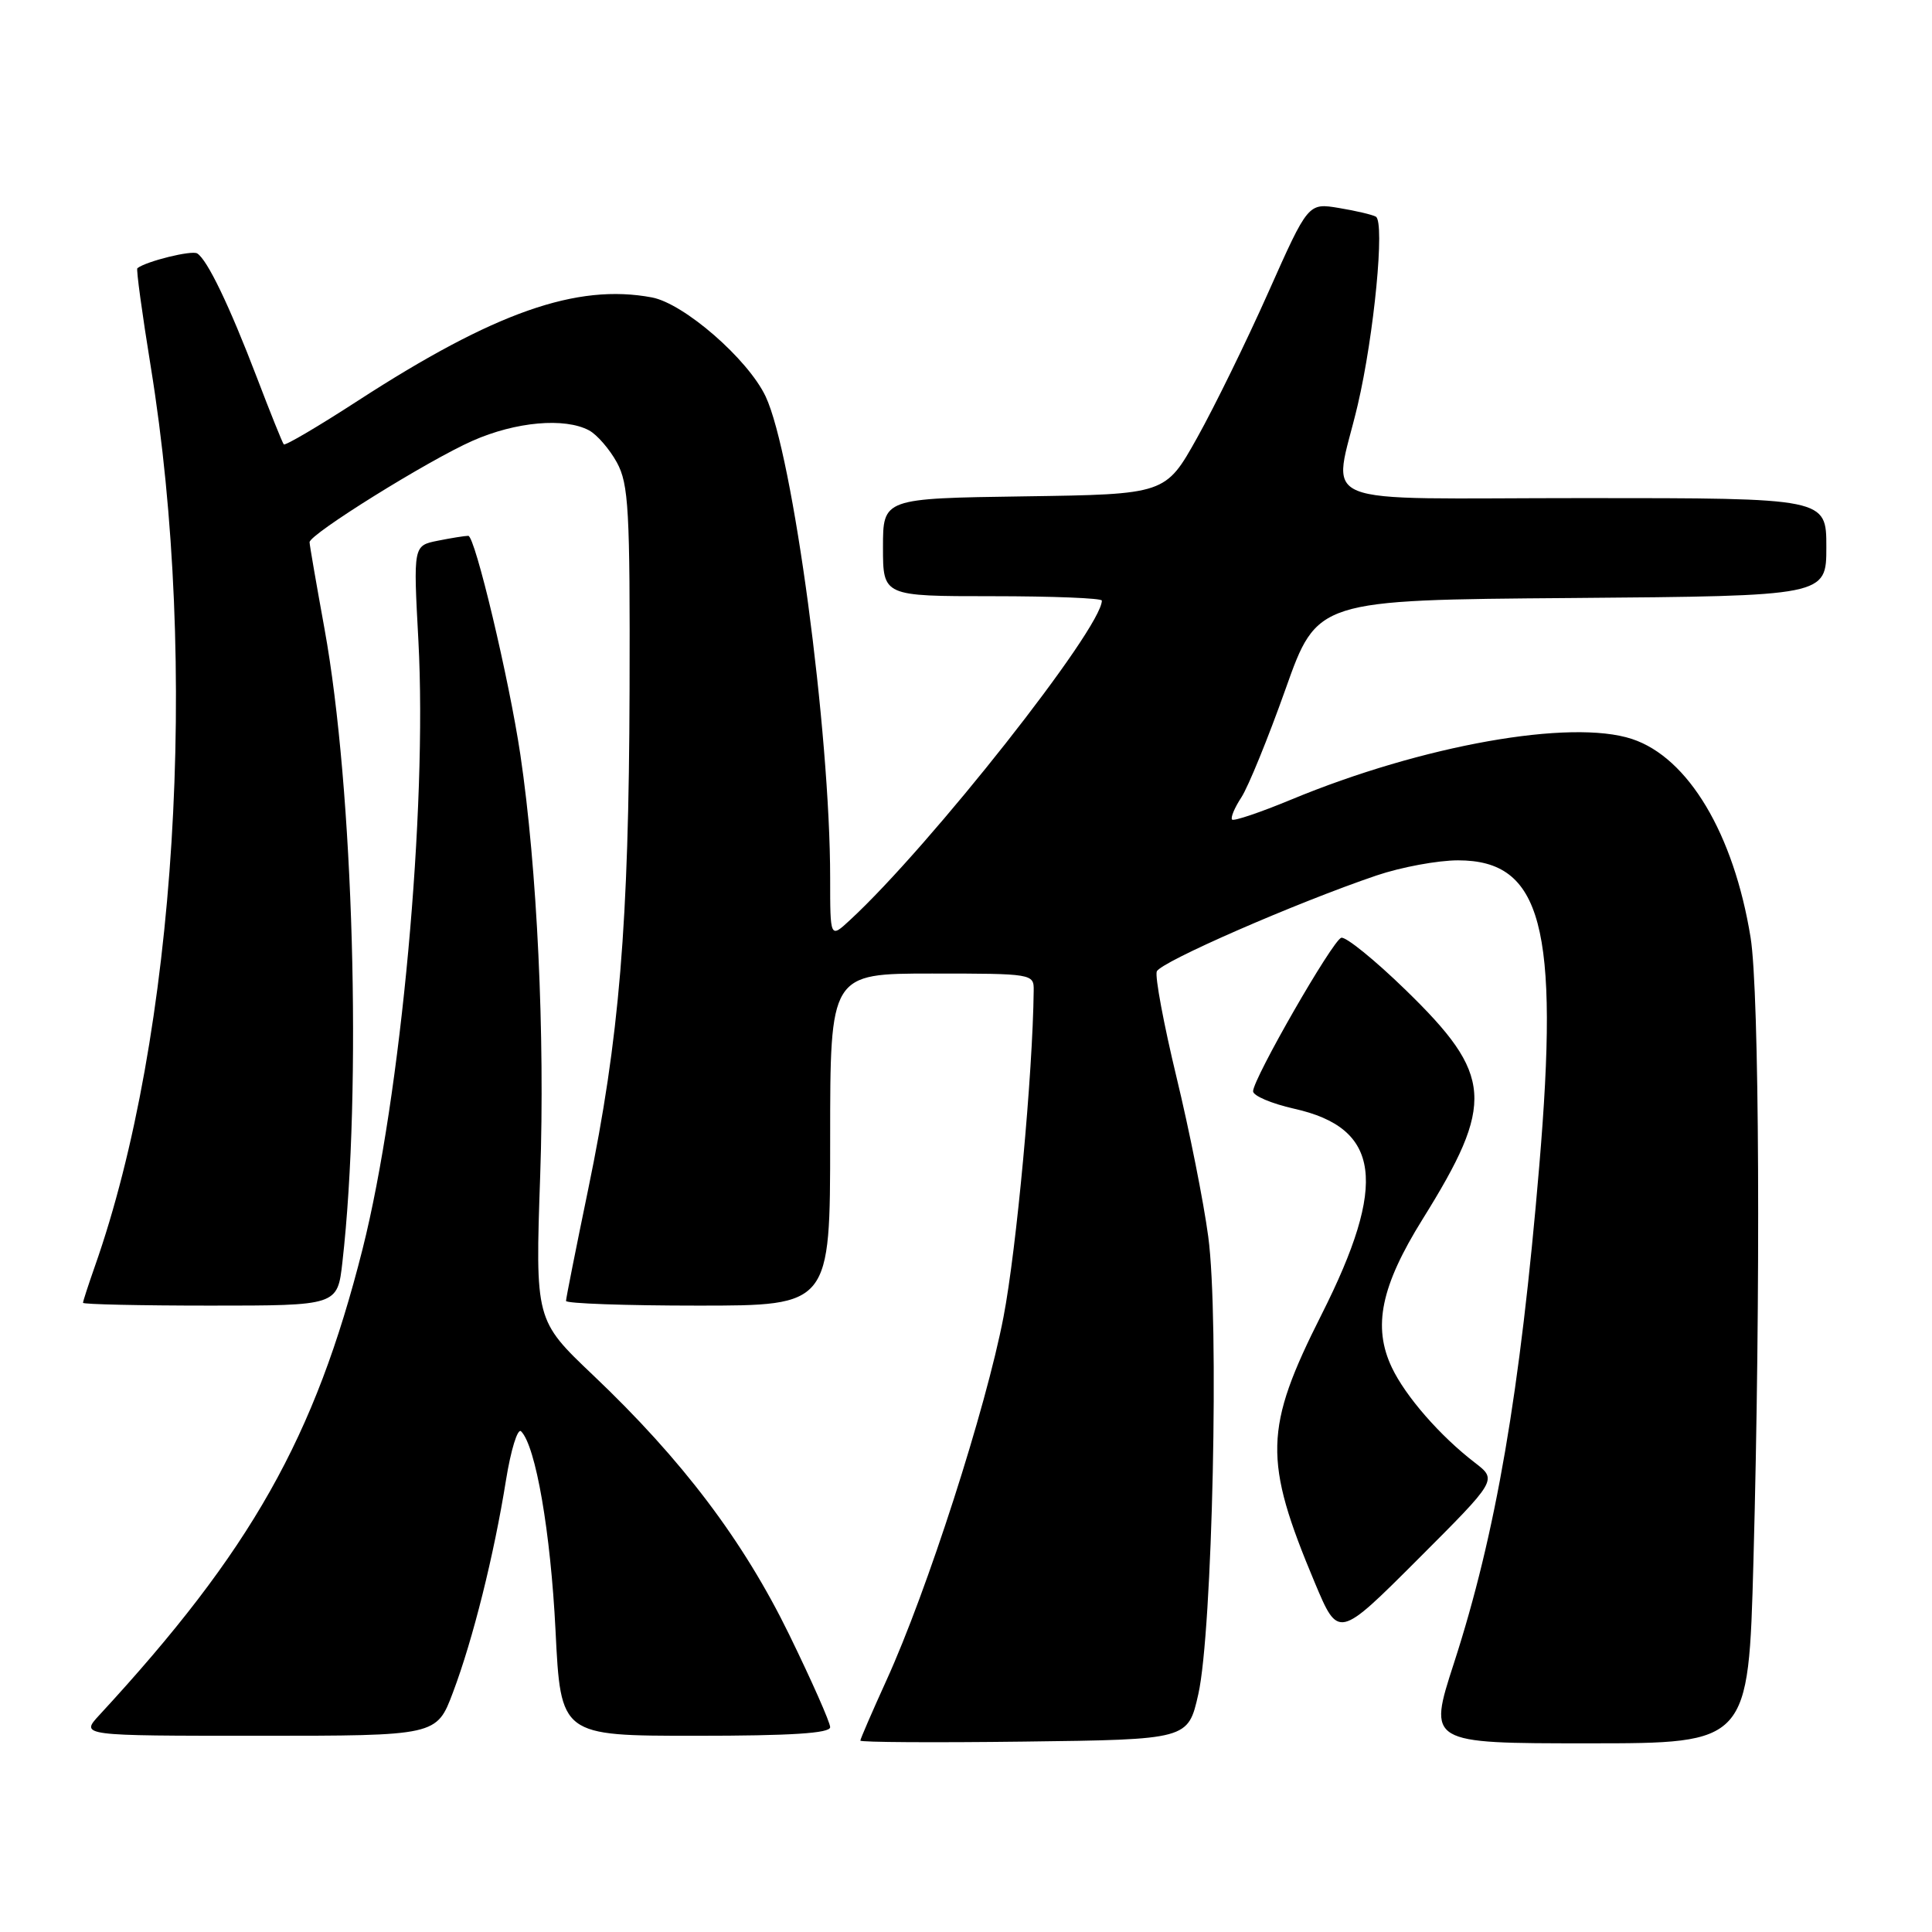 <?xml version="1.0" encoding="UTF-8" standalone="no"?>
<!DOCTYPE svg PUBLIC "-//W3C//DTD SVG 1.1//EN" "http://www.w3.org/Graphics/SVG/1.1/DTD/svg11.dtd" >
<svg xmlns="http://www.w3.org/2000/svg" xmlns:xlink="http://www.w3.org/1999/xlink" version="1.1" viewBox="0 0 256 256">
 <g >
 <path fill="currentColor"
d=" M 158.78 224.50 C 160.66 216.23 161.57 174.76 160.10 163.87 C 159.49 159.27 157.59 149.75 155.89 142.72 C 154.20 135.70 153.02 129.40 153.28 128.72 C 153.76 127.47 171.79 119.60 182.41 116.00 C 185.66 114.90 190.51 114.00 193.20 114.00 C 204.29 114.00 206.64 122.83 203.96 154.50 C 201.43 184.52 198.21 203.23 192.65 220.39 C 189.21 231.00 189.21 231.00 210.44 231.00 C 231.68 231.00 231.68 231.00 232.34 206.84 C 233.31 171.28 233.13 131.40 231.96 124.21 C 229.73 110.47 223.70 100.38 216.25 97.92 C 208.14 95.24 188.50 98.73 171.09 105.95 C 167.02 107.64 163.49 108.83 163.26 108.60 C 163.03 108.36 163.58 107.04 164.49 105.65 C 165.40 104.26 168.03 97.81 170.34 91.31 C 174.53 79.50 174.53 79.50 208.27 79.24 C 242.00 78.97 242.00 78.97 242.00 72.49 C 242.00 66.00 242.00 66.00 210.00 66.00 C 172.99 66.00 176.66 67.51 179.91 53.64 C 182.08 44.36 183.52 29.43 182.31 28.71 C 181.86 28.45 179.66 27.93 177.42 27.56 C 173.34 26.88 173.34 26.88 168.08 38.69 C 165.19 45.19 160.93 53.88 158.63 58.00 C 154.44 65.50 154.44 65.50 135.72 65.77 C 117.00 66.04 117.00 66.04 117.00 72.52 C 117.00 79.00 117.00 79.00 131.50 79.00 C 139.47 79.00 146.00 79.26 146.00 79.58 C 146.00 83.25 123.26 112.10 112.62 121.92 C 110.00 124.35 110.00 124.35 110.00 116.36 C 110.00 96.93 105.07 60.17 101.44 52.51 C 99.09 47.57 90.63 40.21 86.38 39.41 C 76.43 37.54 65.53 41.37 47.45 53.08 C 42.21 56.48 37.78 59.09 37.60 58.88 C 37.42 58.67 35.81 54.67 34.03 50.00 C 30.39 40.48 27.47 34.41 26.13 33.58 C 25.40 33.13 19.37 34.62 18.20 35.54 C 18.03 35.67 18.83 41.52 19.97 48.55 C 26.41 88.17 23.35 137.26 12.54 167.88 C 11.70 170.28 11.00 172.42 11.00 172.63 C 11.00 172.83 18.59 173.00 27.86 173.00 C 44.72 173.00 44.72 173.00 45.37 167.25 C 47.98 144.29 46.85 104.53 43.00 83.33 C 41.92 77.38 41.02 72.21 41.02 71.85 C 40.99 70.80 56.70 61.02 62.63 58.40 C 68.34 55.88 74.82 55.30 78.06 57.03 C 79.11 57.60 80.77 59.51 81.74 61.28 C 83.30 64.14 83.49 67.52 83.42 91.50 C 83.33 122.44 82.07 137.65 77.93 157.63 C 76.32 165.41 75.00 172.04 75.00 172.38 C 75.00 172.72 82.88 173.00 92.50 173.00 C 110.00 173.00 110.00 173.00 110.00 151.00 C 110.00 129.00 110.00 129.00 123.50 129.00 C 136.84 129.00 137.00 129.03 136.97 131.25 C 136.85 142.25 134.69 165.58 132.97 174.50 C 130.64 186.65 122.84 210.85 117.46 222.65 C 115.56 226.83 114.00 230.43 114.00 230.64 C 114.00 230.86 123.77 230.92 135.71 230.77 C 157.42 230.50 157.42 230.50 158.78 224.50 Z  M 60.02 224.25 C 62.67 217.24 65.47 206.00 67.04 196.16 C 67.69 192.12 68.59 189.19 69.05 189.66 C 70.99 191.60 72.96 203.01 73.61 216.05 C 74.30 230.00 74.30 230.00 92.15 230.00 C 104.83 230.00 110.00 229.67 110.00 228.86 C 110.00 228.23 107.56 222.72 104.58 216.61 C 98.50 204.15 90.41 193.44 78.59 182.22 C 70.92 174.93 70.92 174.93 71.58 155.72 C 72.22 137.12 71.18 115.02 68.95 100.00 C 67.46 89.98 62.94 71.00 62.05 71.00 C 61.61 71.00 59.79 71.29 58.00 71.65 C 54.76 72.30 54.76 72.30 55.44 84.90 C 56.63 107.22 53.14 145.27 48.04 165.51 C 41.73 190.51 33.27 205.48 13.17 227.25 C 10.63 230.00 10.63 230.00 34.24 230.00 C 57.86 230.00 57.86 230.00 60.02 224.25 Z  M 195.45 193.83 C 190.82 190.28 186.24 185.02 184.43 181.21 C 181.86 175.80 182.98 170.42 188.50 161.55 C 198.12 146.11 197.85 142.46 186.28 131.20 C 182.16 127.19 178.30 124.07 177.72 124.26 C 176.55 124.65 166.10 142.84 166.04 144.59 C 166.02 145.19 168.47 146.23 171.48 146.91 C 182.94 149.47 183.91 156.74 175.11 174.19 C 167.49 189.30 167.39 193.44 174.22 209.72 C 177.34 217.15 177.34 217.15 187.87 206.62 C 198.39 196.10 198.39 196.10 195.45 193.83 Z "/>
</g>
</svg>